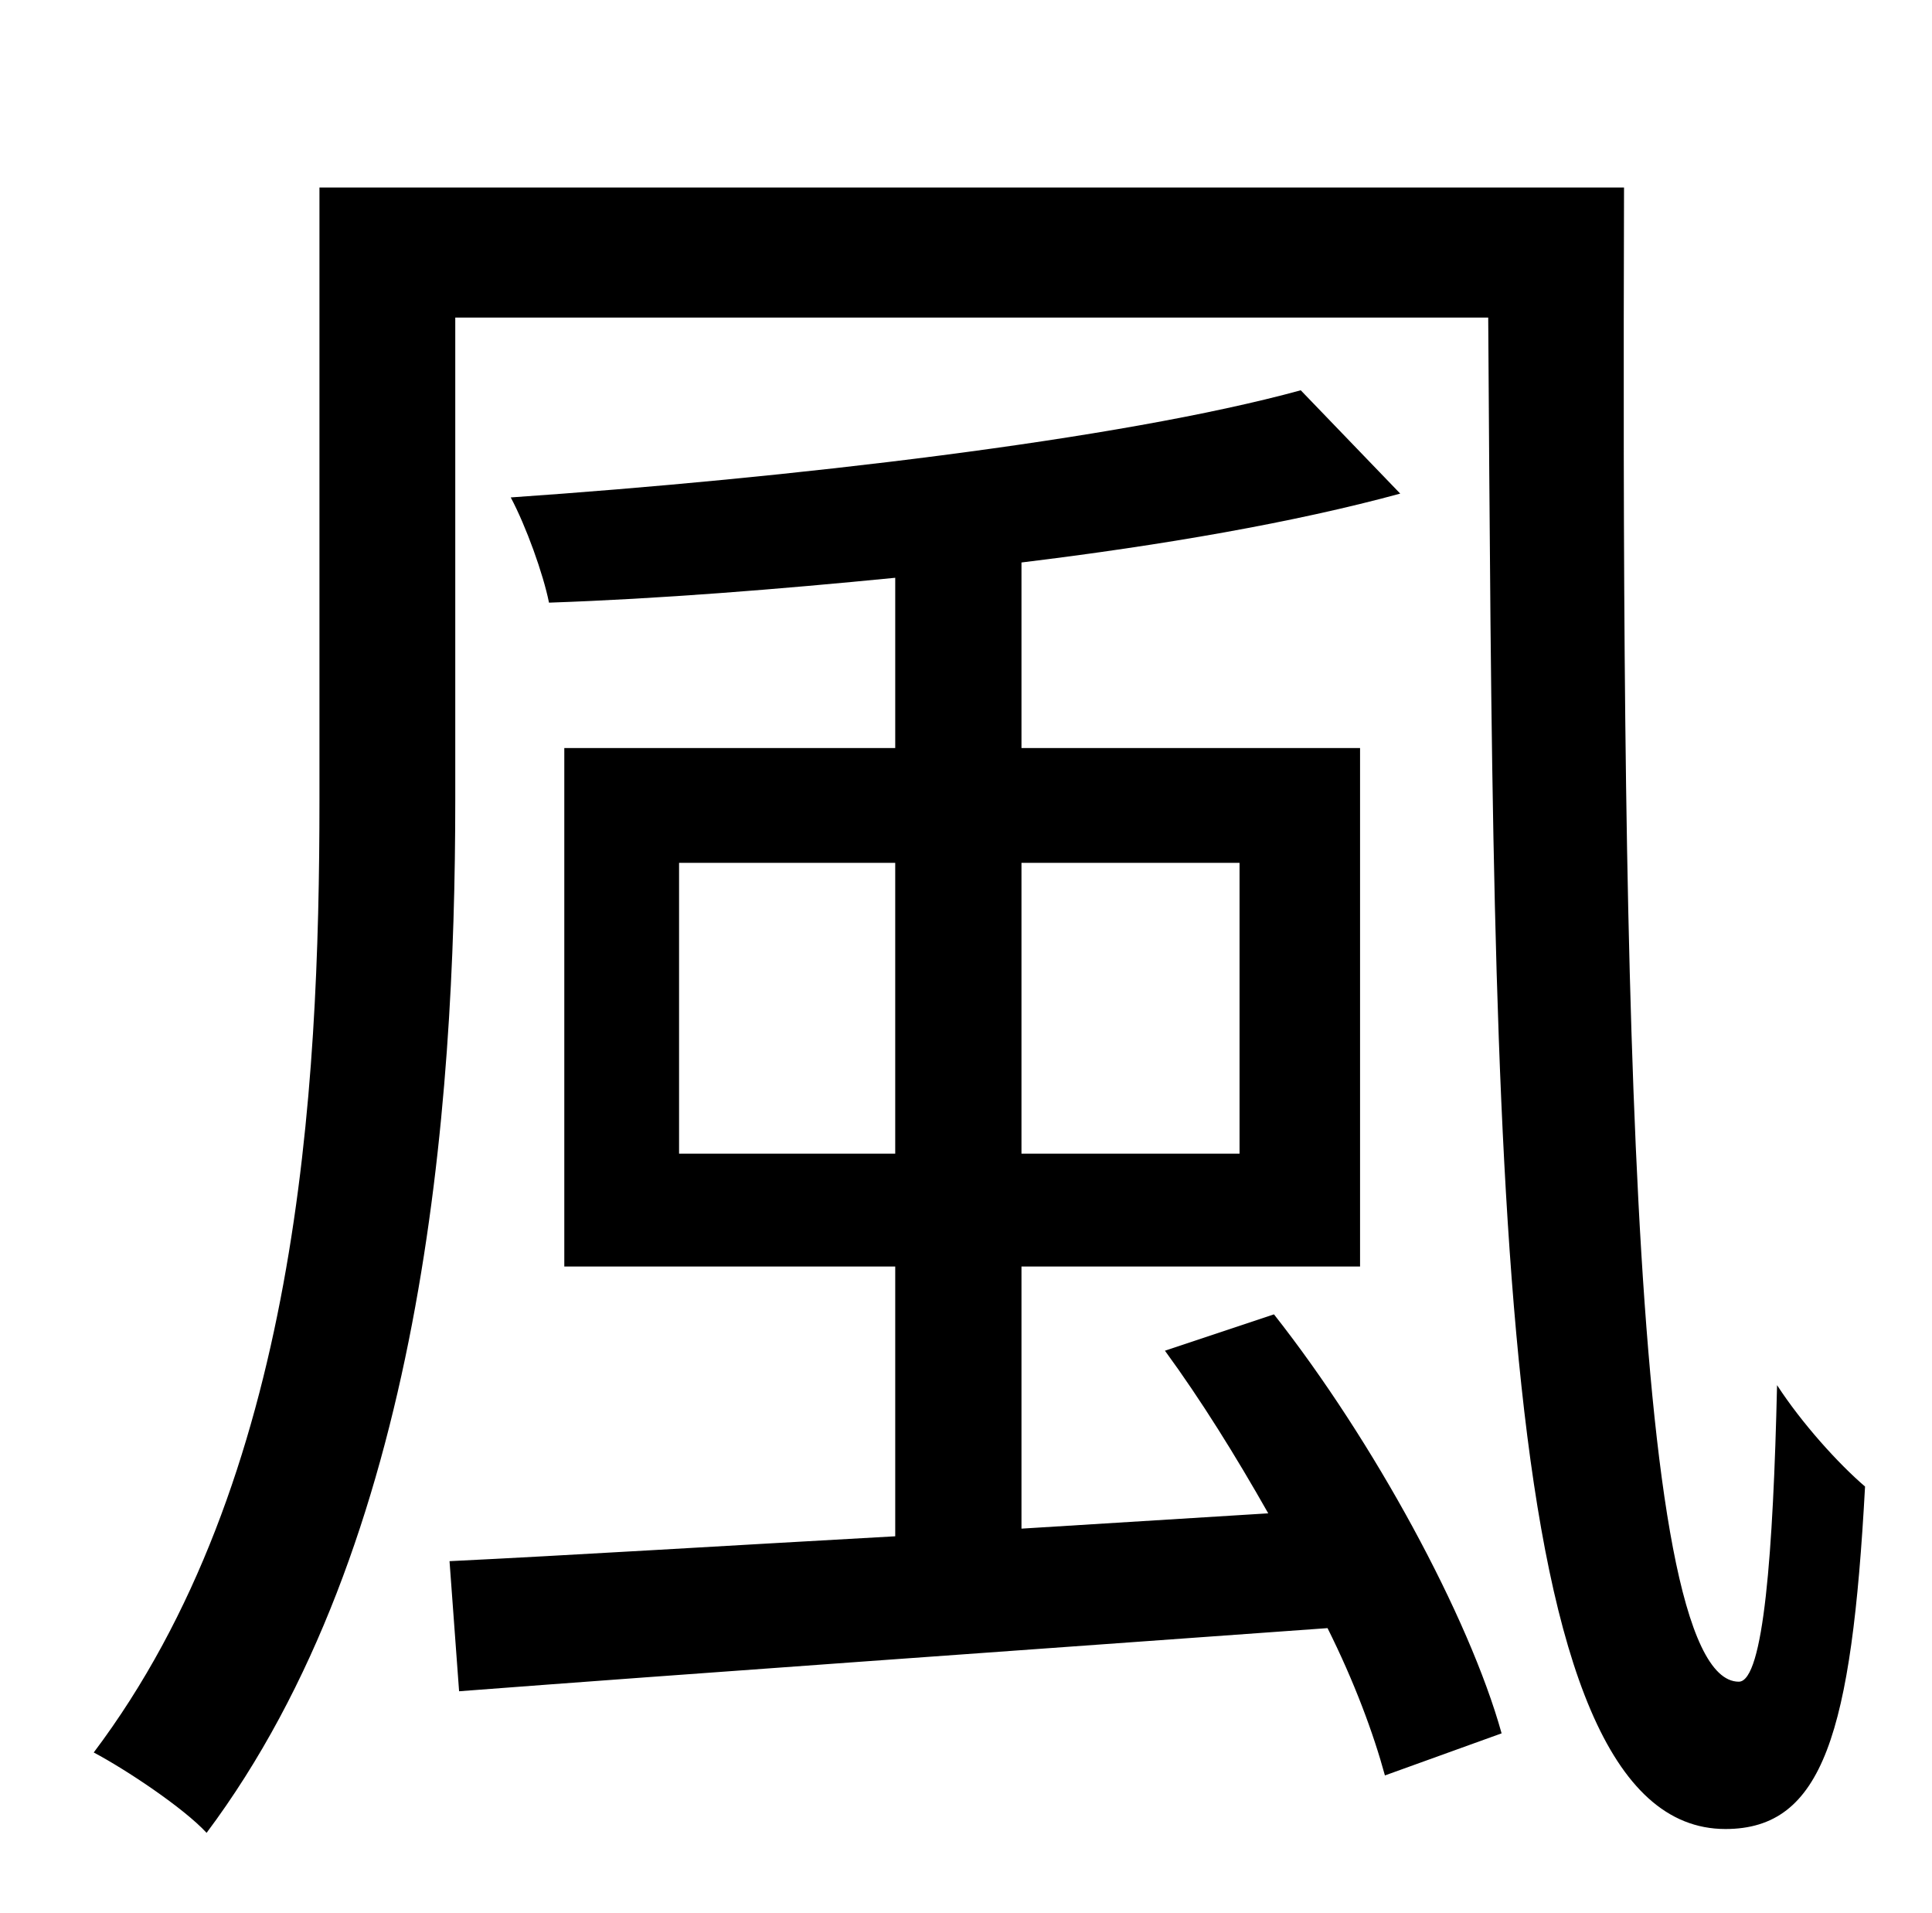 <?xml version="1.0" standalone="no"?>
<!DOCTYPE svg PUBLIC "-//W3C//DTD SVG 1.1//EN" "http://www.w3.org/Graphics/SVG/1.1/DTD/svg11.dtd" >
<svg xmlns="http://www.w3.org/2000/svg" xmlns:xlink="http://www.w3.org/1999/xlink" version="1.1" viewBox="-10 0 1010 1000">
   <path fill="currentColor"
d="M345 603h113v-152h-113v152zM638 451h-114v152h114v-152zM599 706l57 -19c52 66 102 158 119 219l-61 22c-6 -22 -16 -49 -30 -77c-166 12 -336 24 -454 33l-5 -68c62 -3 143 -8 233 -13v-141h-173v-271h173v-89c-61 6 -123 11 -181 13c-3 -15 -12 -40 -20 -55
c145 -10 318 -30 413 -56l52 54c-55 15 -124 27 -198 36v97h177v271h-177v137l129 -8c-17 -30 -35 -59 -54 -85zM157 98h682c-1 371 1 781 60 781c13 0 18 -68 20 -155c13 20 32 41 46 53c-7 129 -22 179 -73 179c-122 0 -121 -354 -124 -790h-540v252
c0 162 -17 389 -130 540c-12 -13 -42 -33 -59 -42c107 -142 118 -345 118 -498v-320z" />
</svg>

